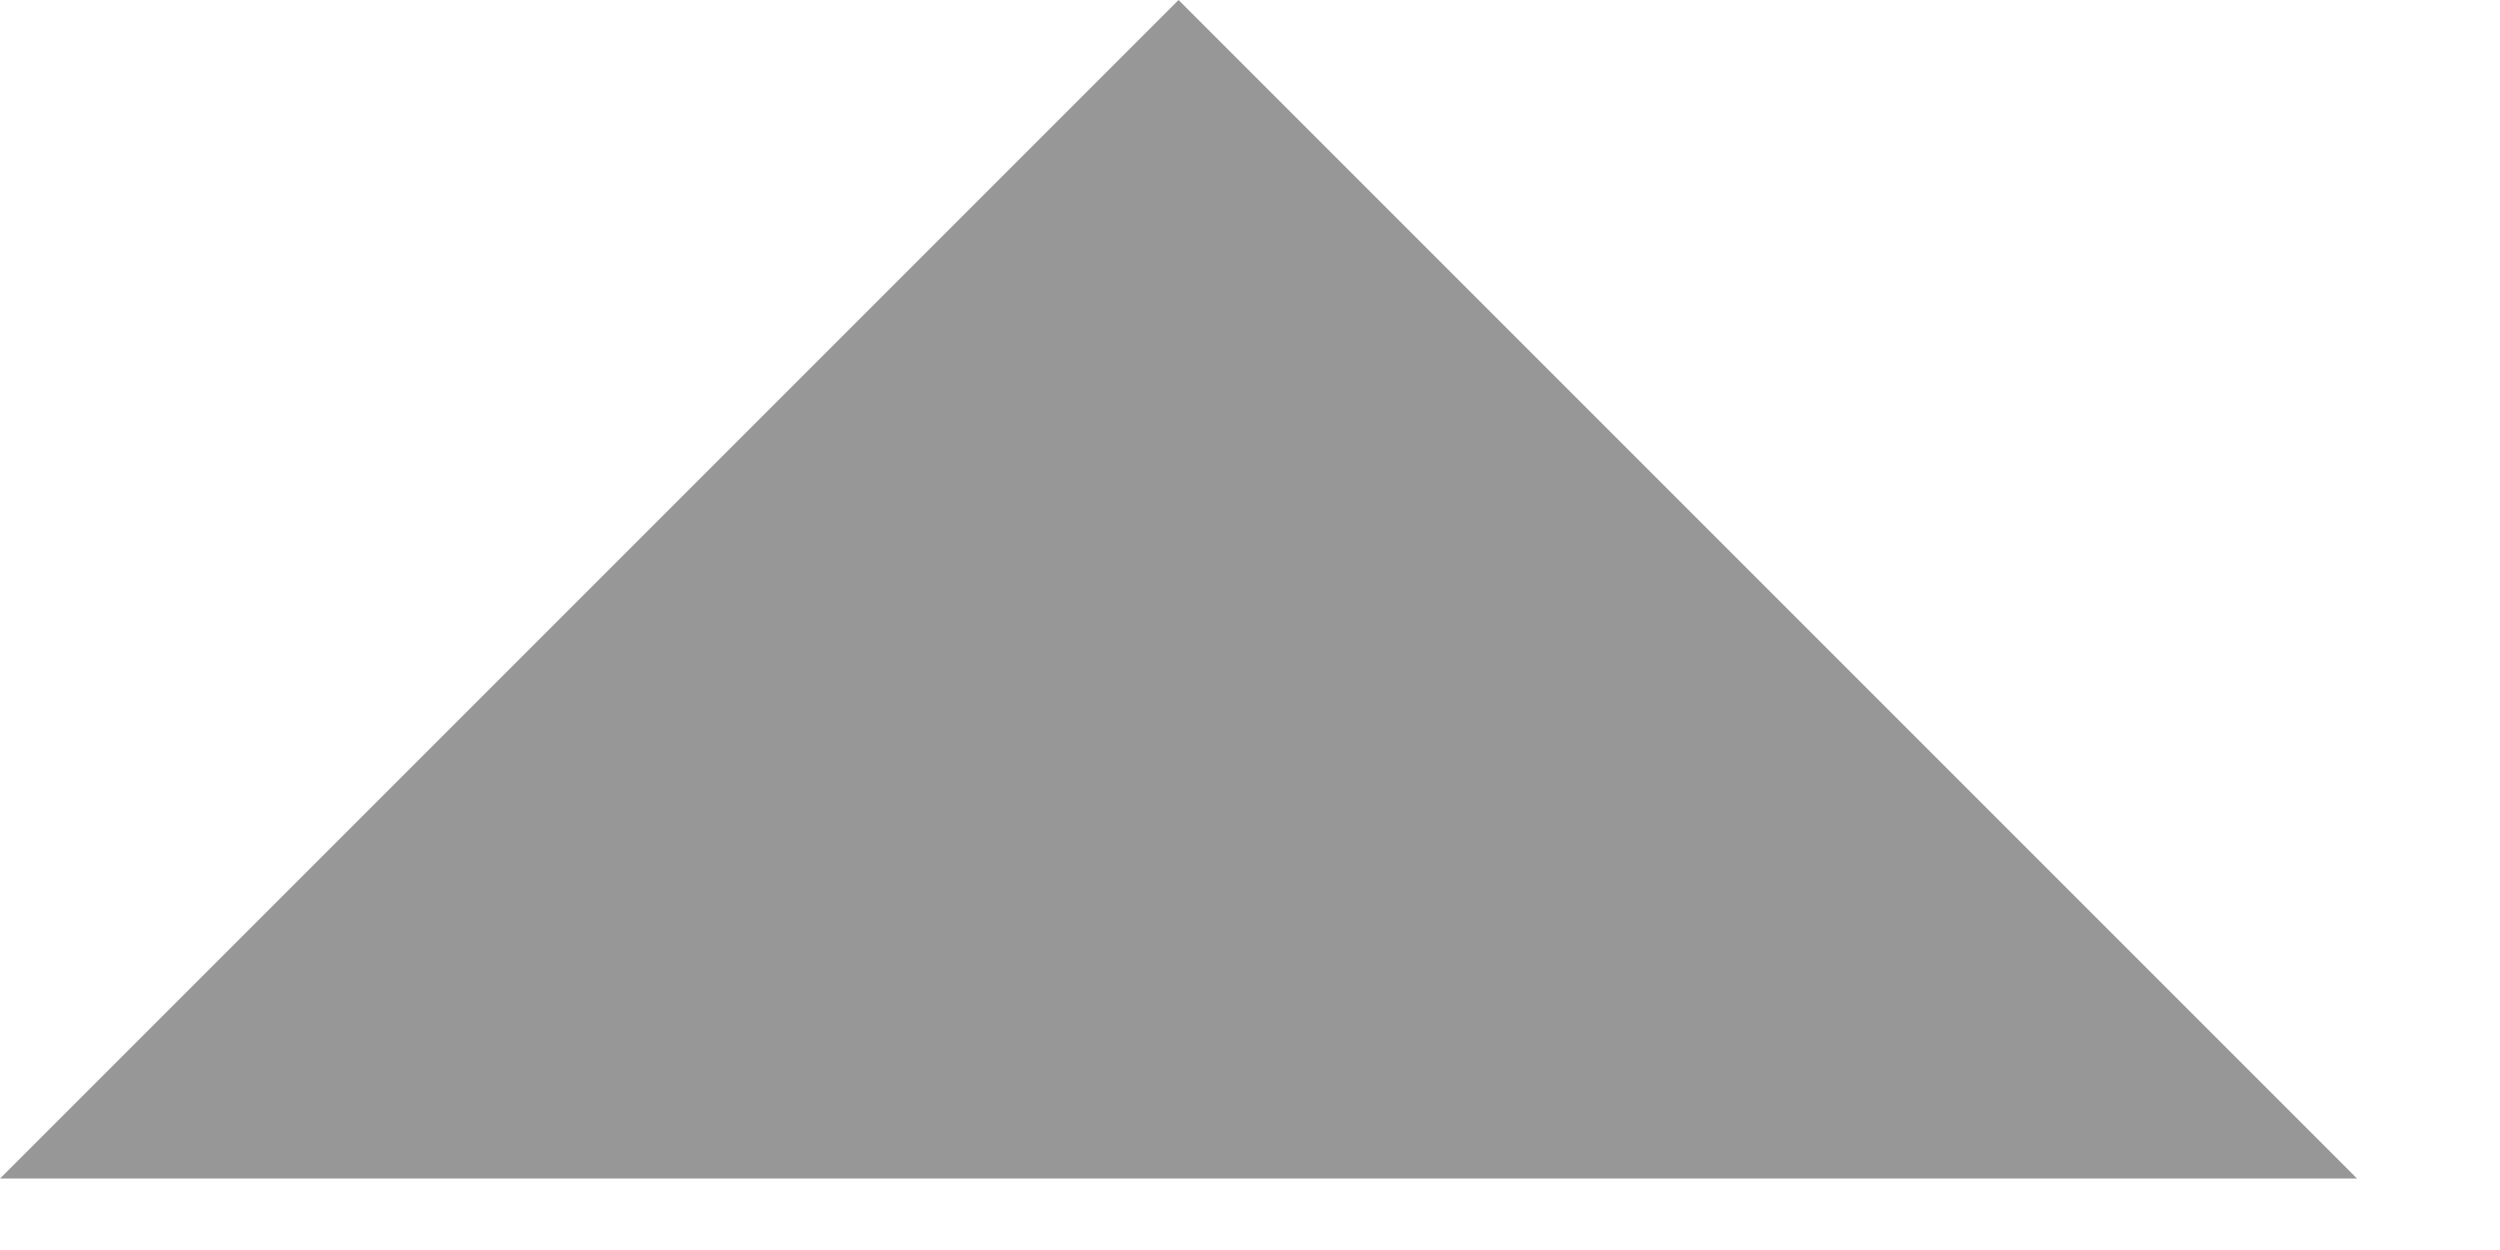 <?xml version="1.0" encoding="UTF-8"?>
<svg width="12px" height="6px" viewBox="0 0 12 6" version="1.1" xmlns="http://www.w3.org/2000/svg" xmlns:xlink="http://www.w3.org/1999/xlink">
    <!-- Generator: Sketch 44.1 (41455) - http://www.bohemiancoding.com/sketch -->
    <title>Rectangle 38</title>
    <desc>Created with Sketch.</desc>
    <defs></defs>
    <g id="Page-1" stroke="none" stroke-width="1" fill="none" fill-rule="evenodd">
        <g id="Artboard" transform="translate(-2016, -544)" fill="#979797">
            <polygon id="Rectangle-38" transform="translate(2021.657, 549.657) rotate(-45) translate(-2021.657, -549.657) " points="2017.657 545.657 2025.657 545.657 2025.657 553.657"></polygon>
        </g>
    </g>
</svg>